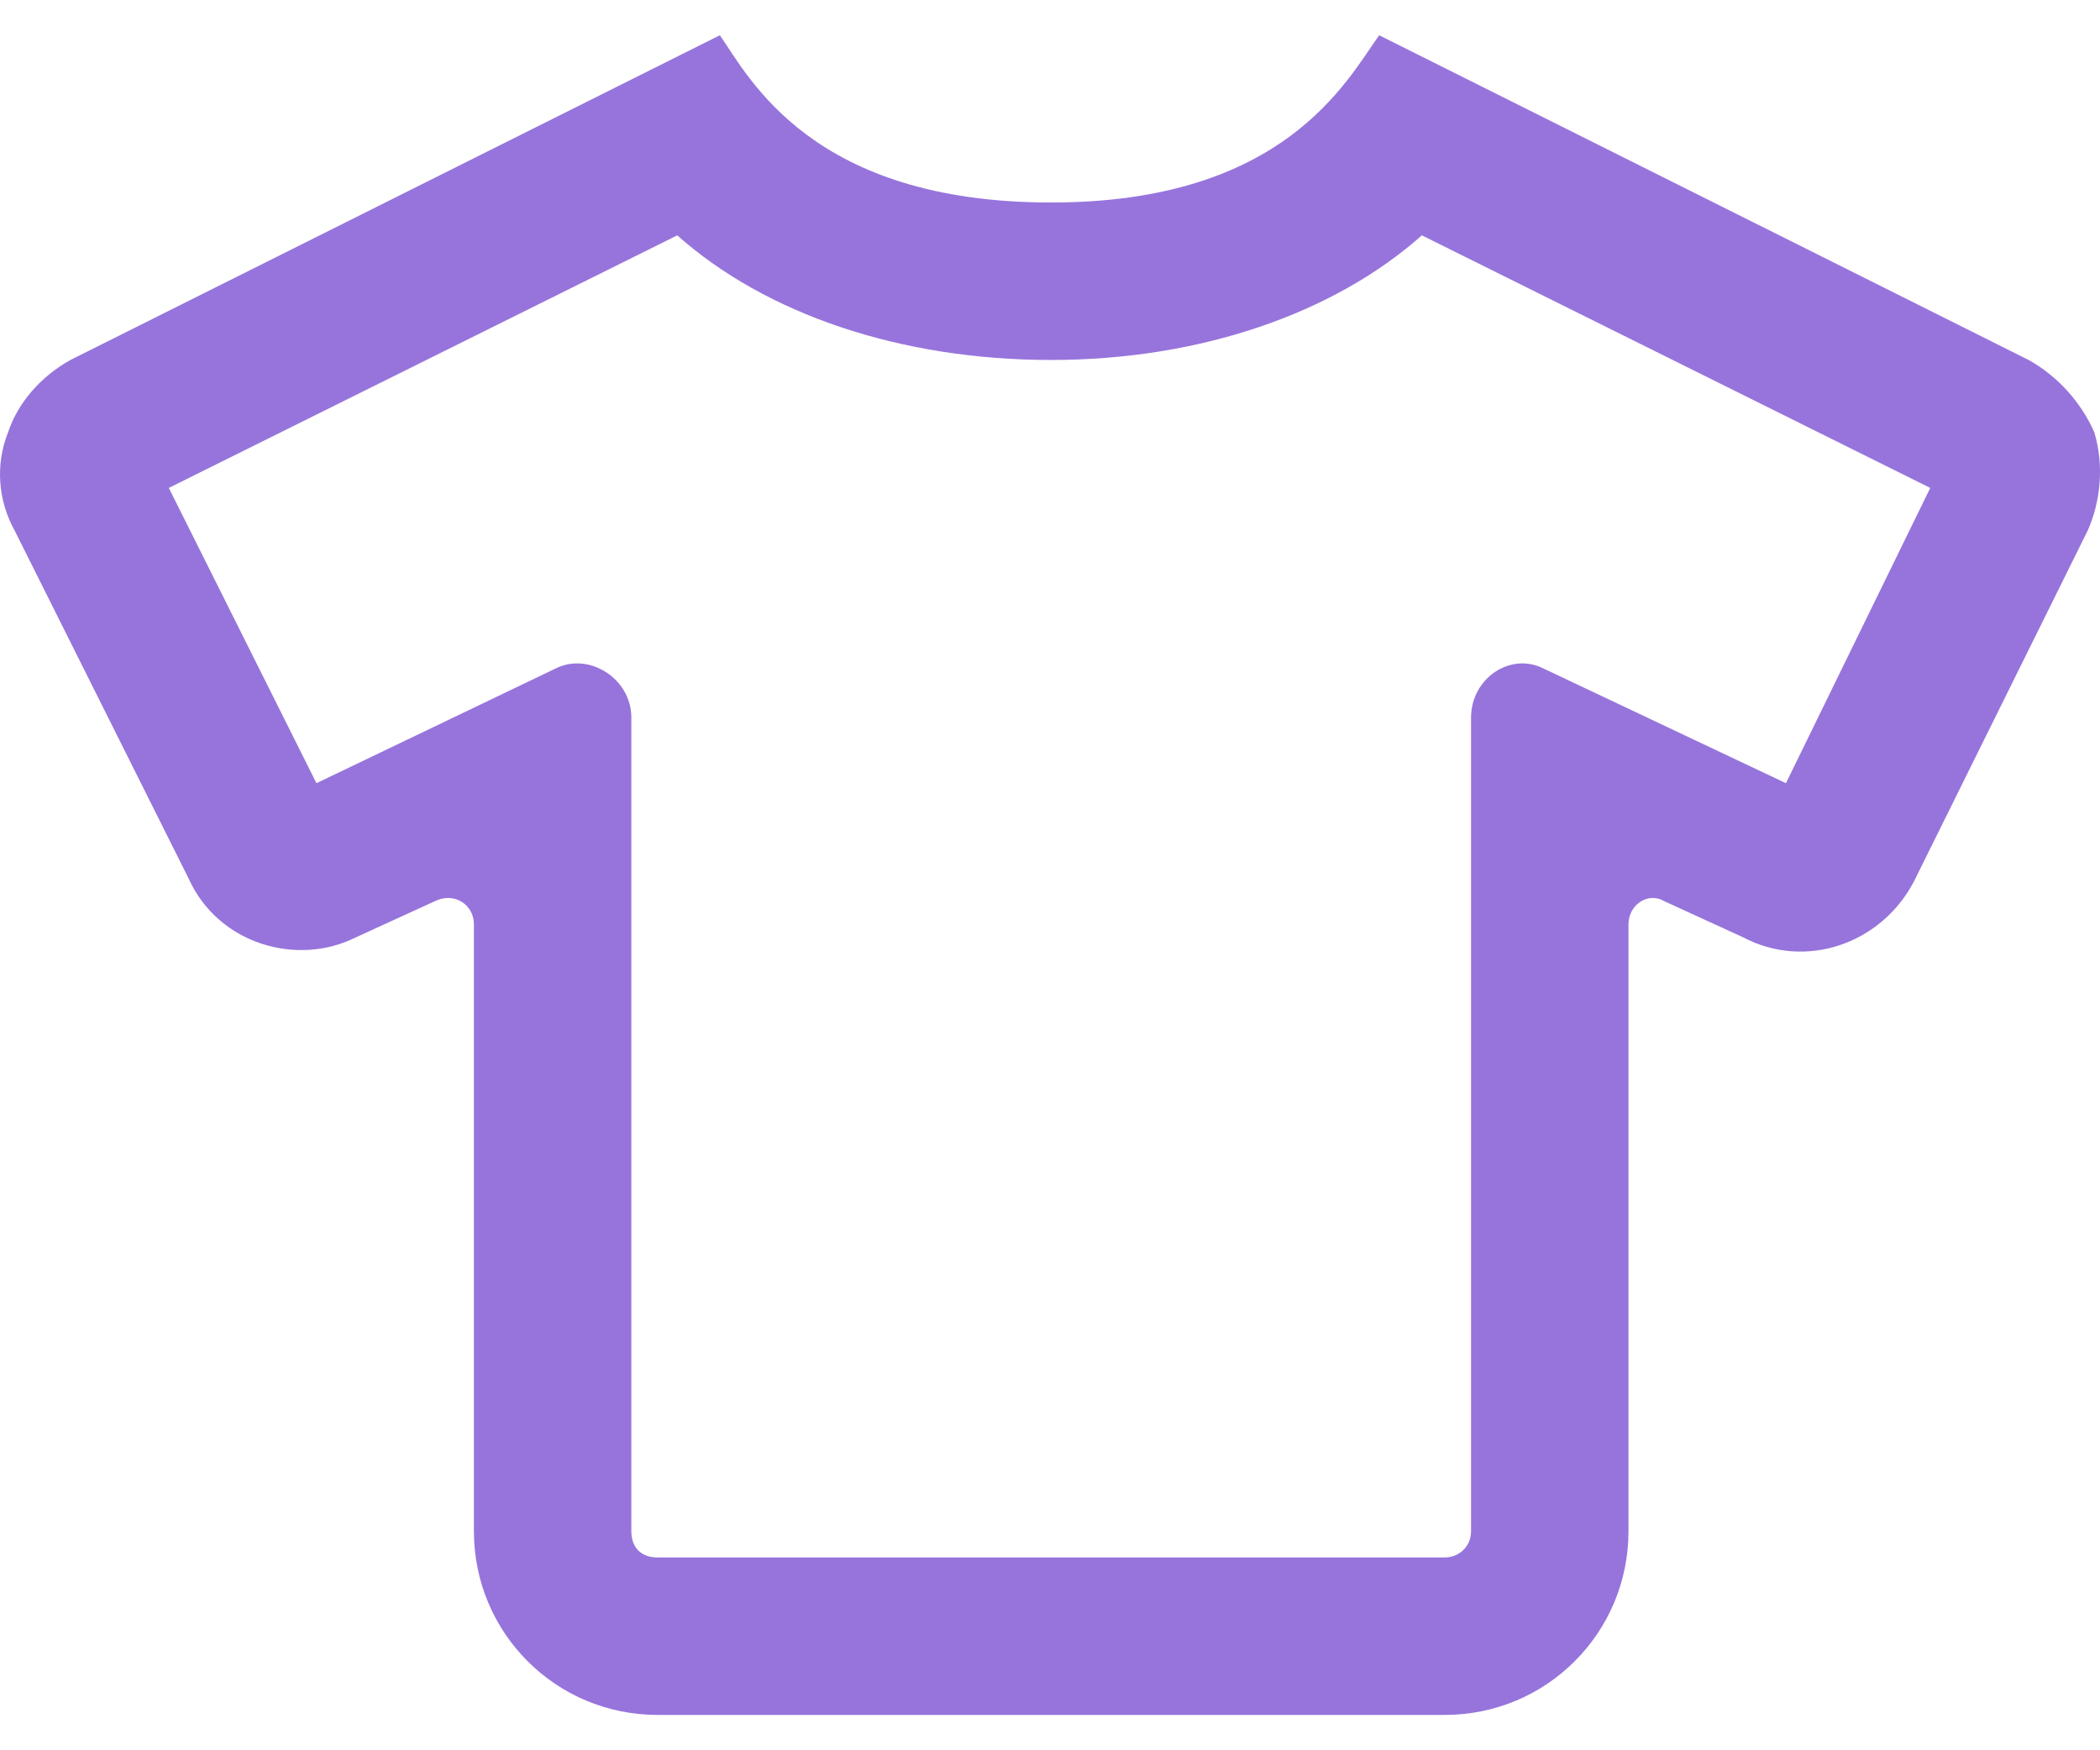 <svg width="36" height="30" viewBox="0 0 36 30" fill="none" xmlns="http://www.w3.org/2000/svg">
<path d="M35.902 7.408C35.677 6.901 35.283 6.452 34.777 6.17L23.643 0.604C23.081 1.391 22.013 3.471 18.02 3.471C13.915 3.471 12.847 1.335 12.341 0.604L1.207 6.17C0.701 6.452 0.307 6.901 0.139 7.408C-0.086 7.97 -0.03 8.588 0.251 9.094L3.232 15.055C3.738 16.18 5.087 16.573 6.099 16.067L7.449 15.449C7.786 15.28 8.124 15.505 8.124 15.842V26.245C8.124 27.988 9.529 29.394 11.273 29.394H24.768C26.511 29.394 27.917 27.988 27.917 26.245V15.842C27.917 15.505 28.255 15.28 28.536 15.449L29.885 16.067C30.954 16.629 32.247 16.18 32.809 15.111L35.789 9.094C36.014 8.588 36.071 7.97 35.902 7.408ZM30.616 13.424L26.455 11.456C25.893 11.175 25.218 11.625 25.218 12.3V26.245C25.218 26.526 24.993 26.695 24.768 26.695H11.273C10.991 26.695 10.823 26.526 10.823 26.245V12.3C10.823 11.625 10.092 11.175 9.529 11.456L5.425 13.424L2.894 8.363L11.61 4.034C13.128 5.383 15.434 6.17 18.02 6.17C20.551 6.17 22.856 5.383 24.375 4.034L33.09 8.363L30.616 13.424Z" fill="#9774DC"/>
</svg>
